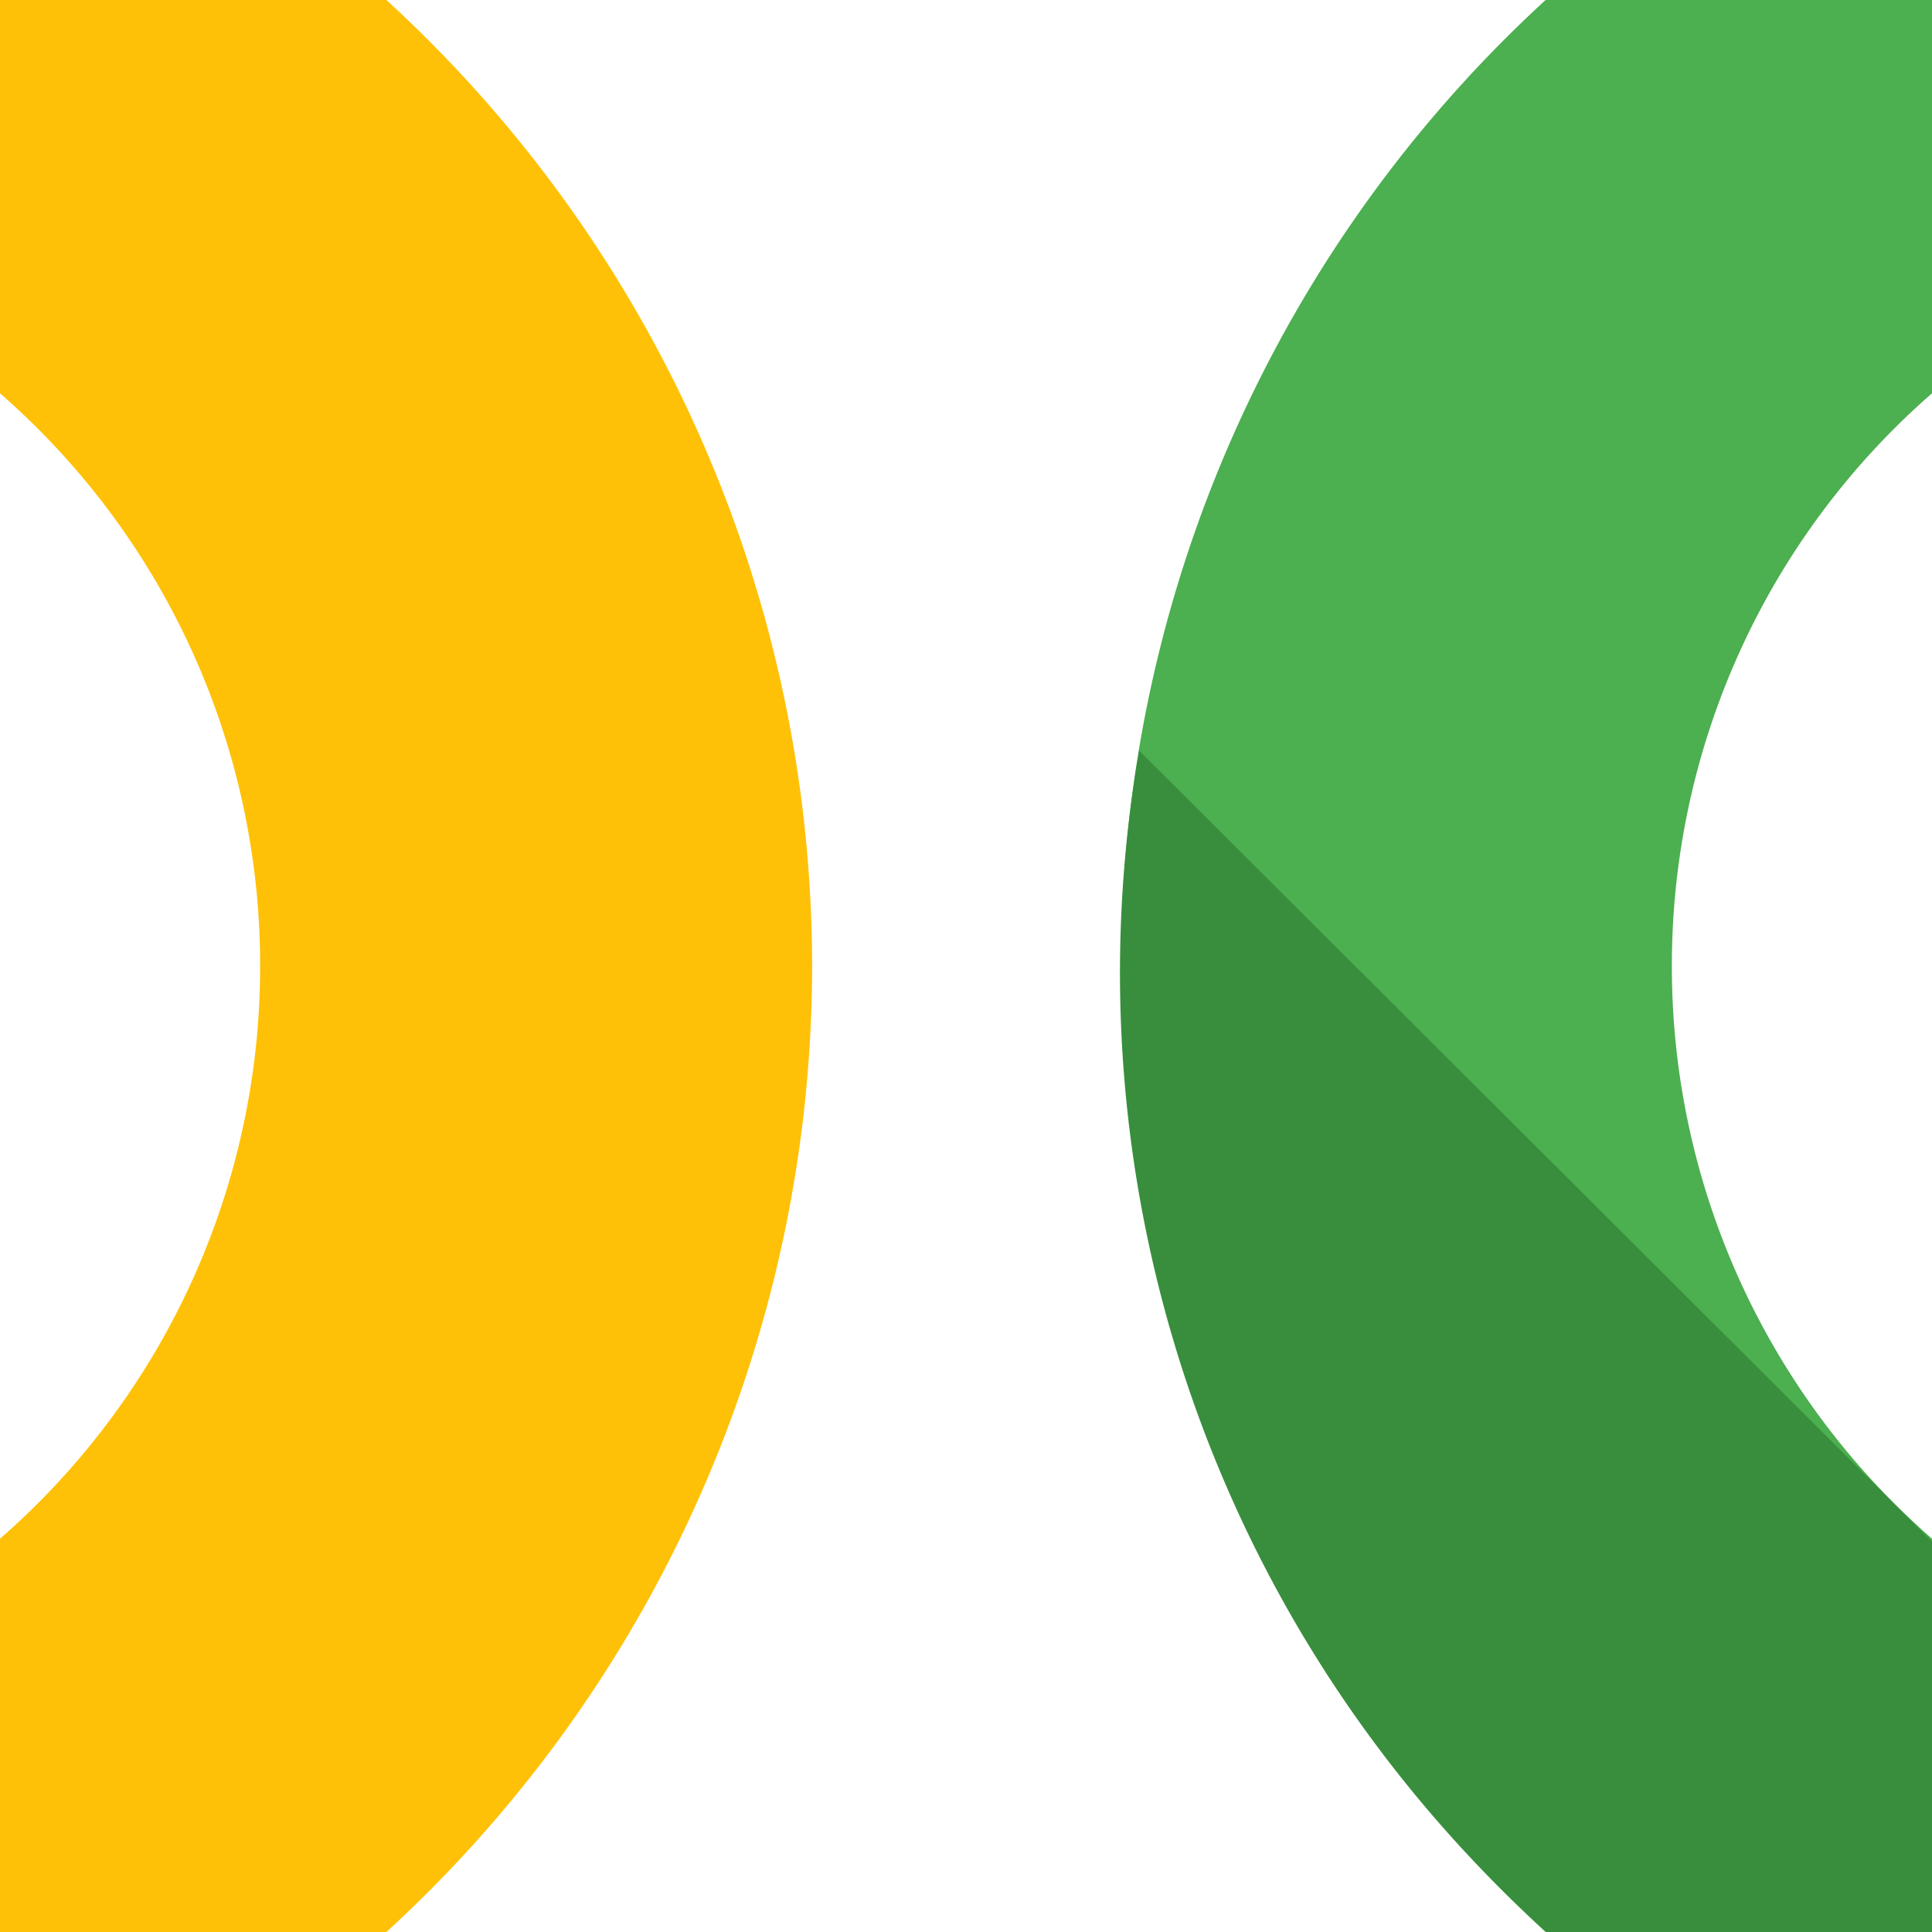 <svg id="Logos" xmlns="http://www.w3.org/2000/svg" viewBox="0 0 28 28"><defs><style>.cls-1{fill:#4caf50;}.cls-2{fill:#388e3c;}.cls-3{fill:#ffc107;}</style></defs><title>nuntium</title><path class="cls-1" d="M24.23,14A11,11,0,0,1,28,5.7V0H22.4a19,19,0,0,0,0,28H28V22.3A11,11,0,0,1,24.23,14Z" transform="translate(0 0)"/><path class="cls-2" d="M28,22.43l0-.09L16.51,10.88A18.73,18.73,0,0,0,22.41,28H28Z" transform="translate(0 0)"/><path class="cls-3" d="M0,5.7A11,11,0,0,1,3.77,14,11,11,0,0,1,0,22.3V28H5.6a19,19,0,0,0,6.17-14A19,19,0,0,0,5.6,0H0Z" transform="translate(0 0)"/></svg>